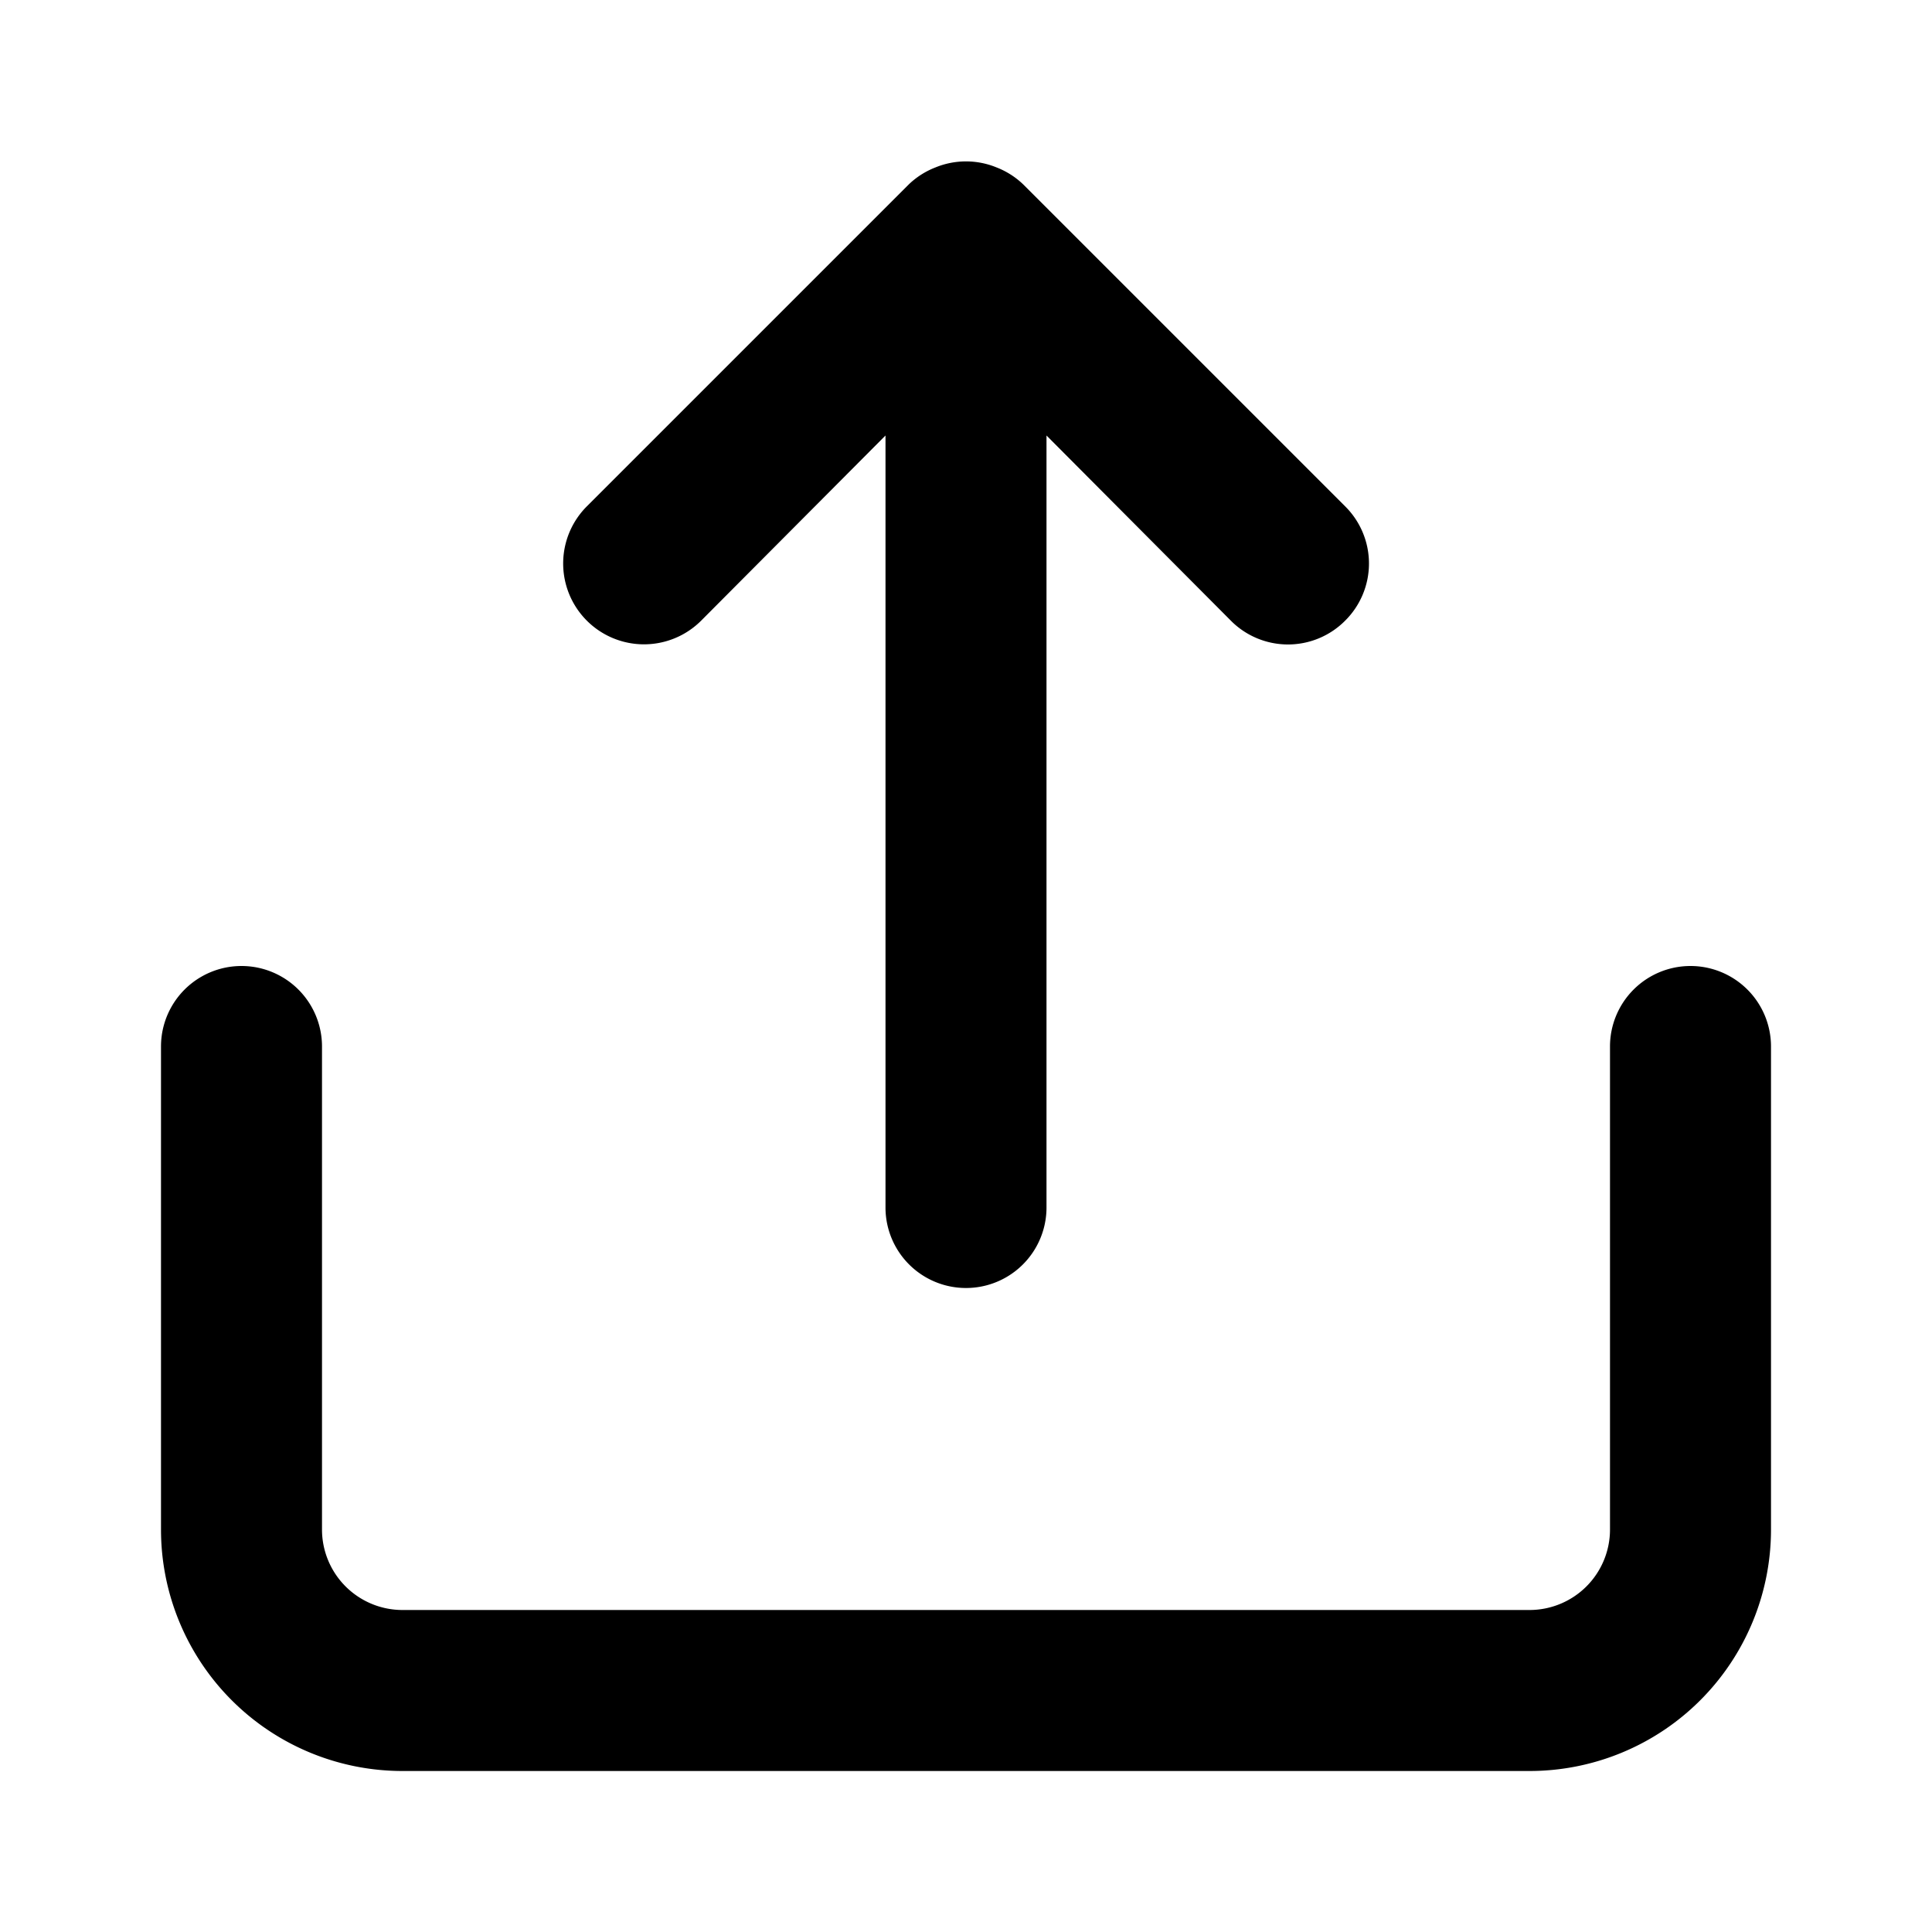 <svg xmlns="http://www.w3.org/2000/svg" width="32" height="32" viewBox="0 0 24 24"><path fill="currentColor" d="M8.71 7.71L11 5.41V15a1 1 0 002 0V5.41l2.29 2.3a1 1 0 001.42 0 1 1 0 000-1.42l-4-4a1 1 0 00-.33-.21 1 1 0 00-.76 0 1 1 0 00-.33.21l-4 4a1 1 0 101.42 1.42M21 12a1 1 0 00-1 1v6a1 1 0 01-1 1H5a1 1 0 01-1-1v-6a1 1 0 00-2 0v6a3 3 0 003 3h14a3 3 0 003-3v-6a1 1 0 00-1-1"/></svg>